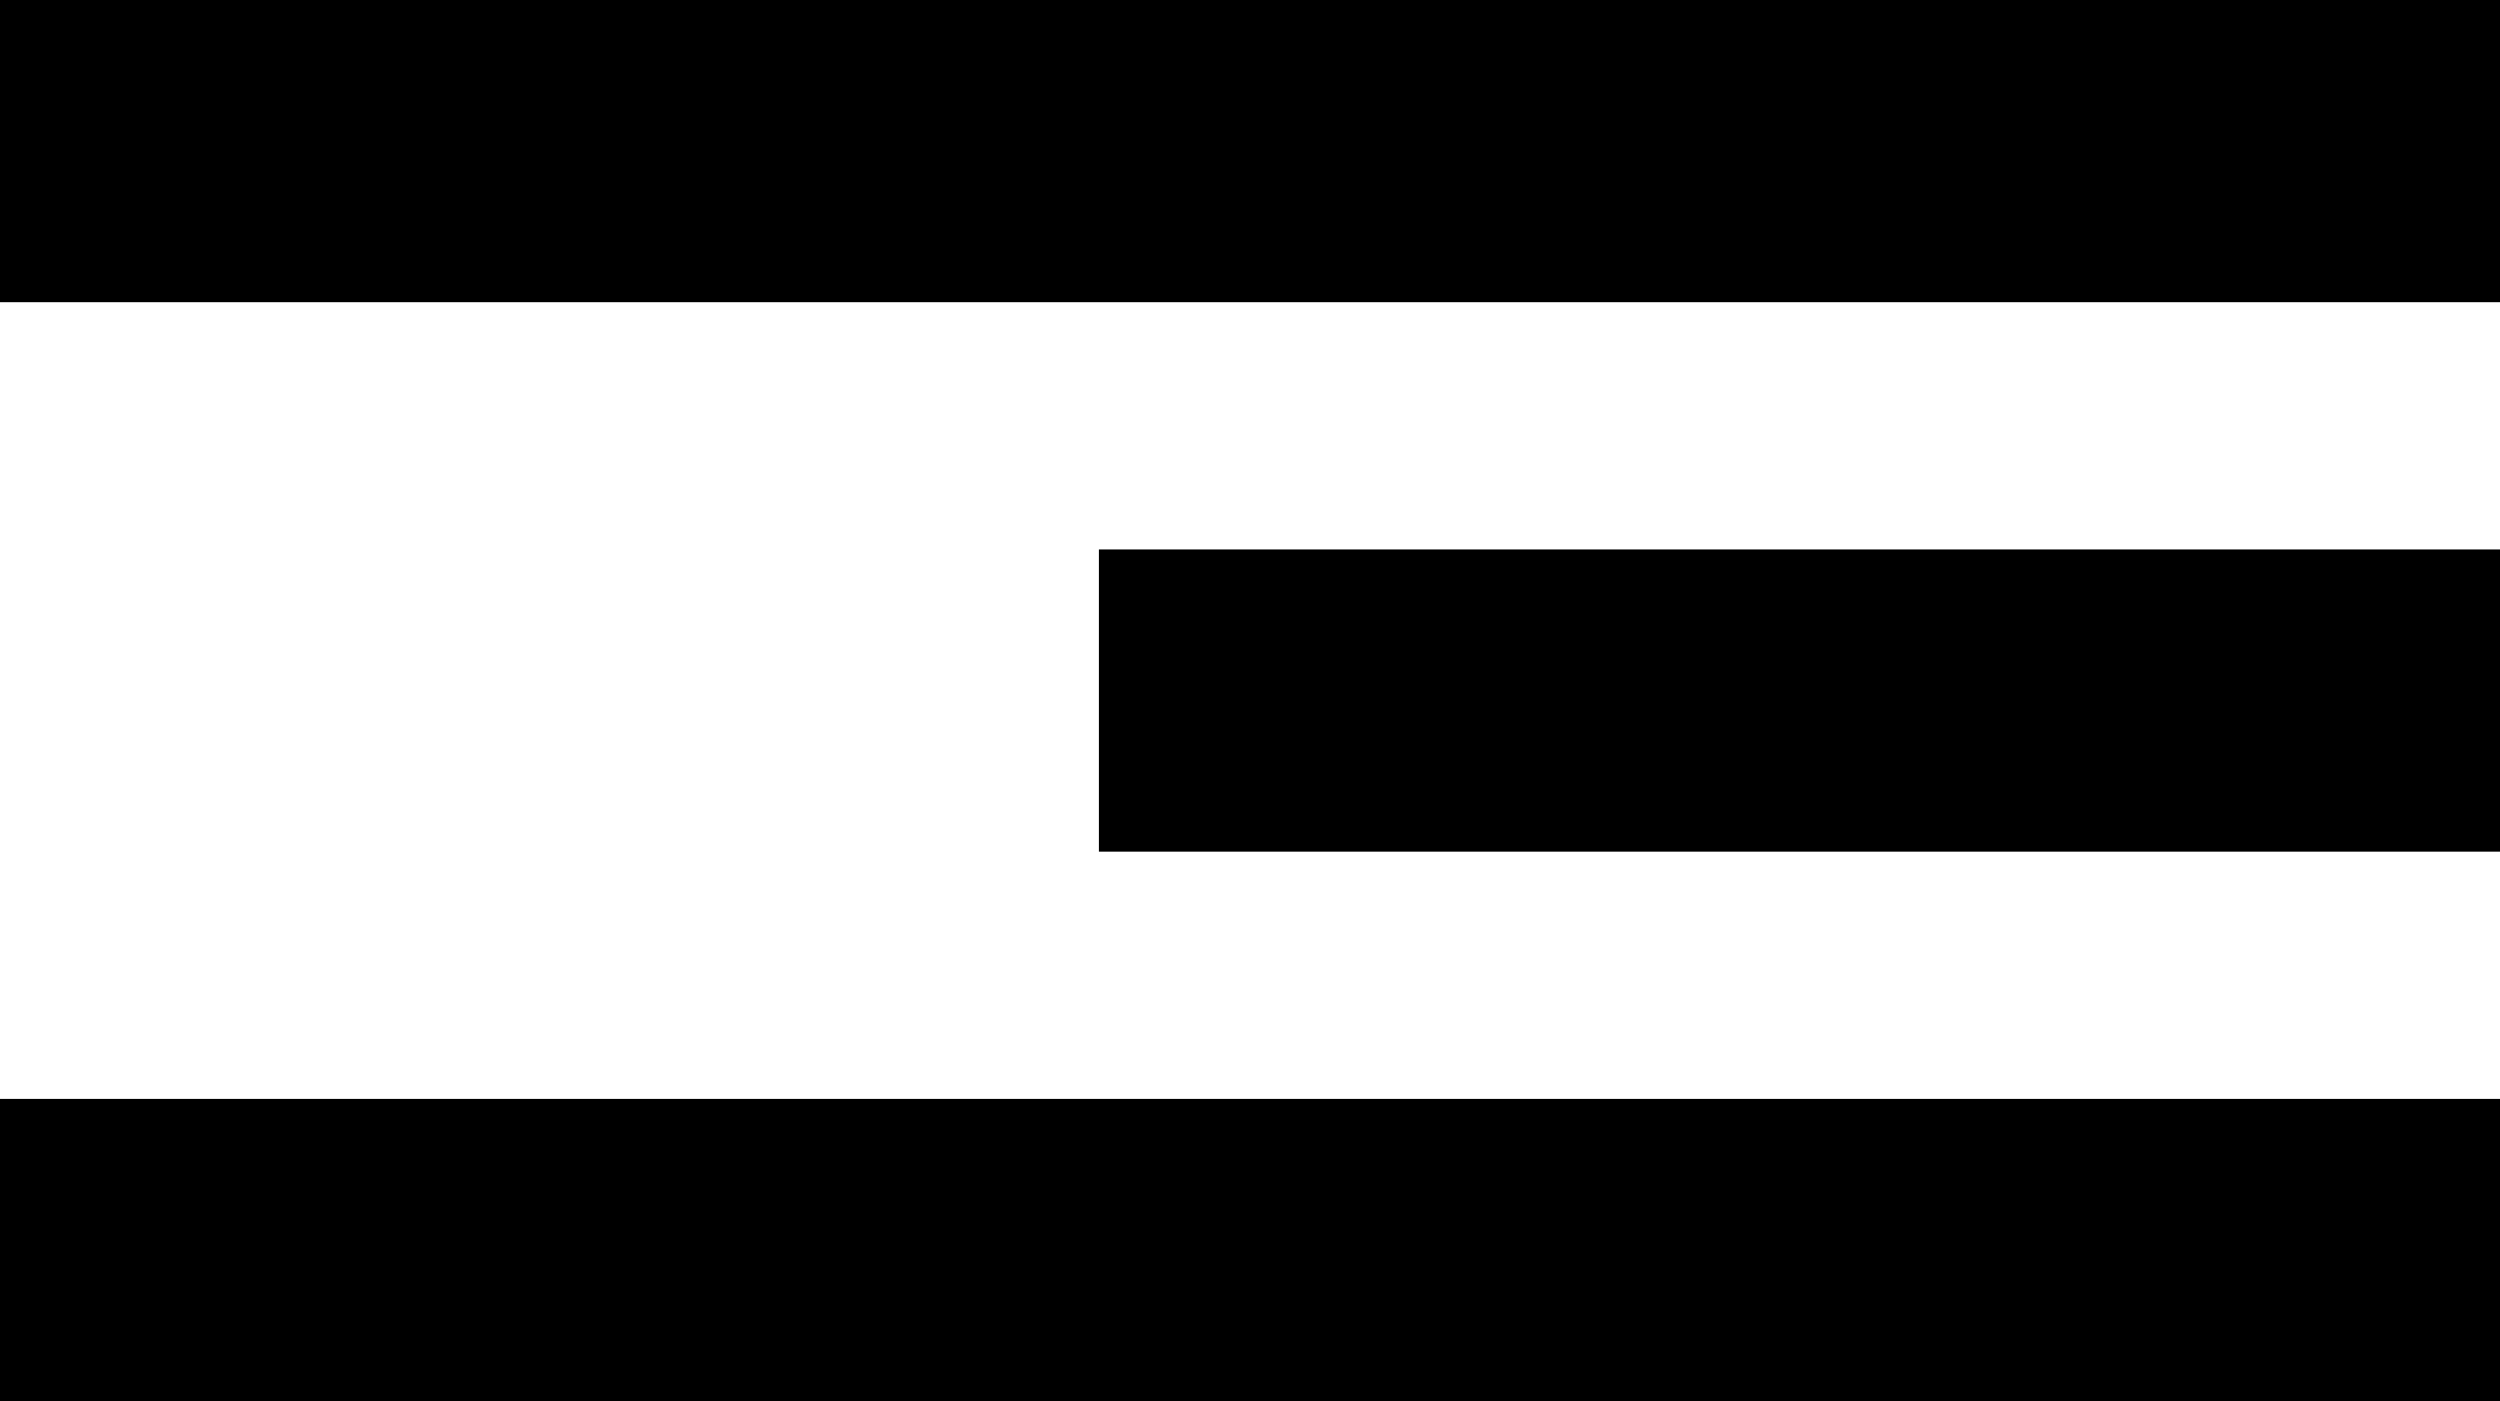 <?xml version="1.0" encoding="UTF-8"?>
<!DOCTYPE svg PUBLIC "-//W3C//DTD SVG 1.1//EN" "http://www.w3.org/Graphics/SVG/1.1/DTD/svg11.dtd">
<svg xmlns="http://www.w3.org/2000/svg" xmlns:xlink="http://www.w3.org/1999/xlink" version="1.1" width="91px" height="51px" viewBox="-0.5 -0.5 91 51" content="&lt;mxfile host=&quot;Electron&quot; modified=&quot;2022-02-10T17:14:59.105Z&quot; agent=&quot;5.0 (Windows NT 10.0; Win64; x64) AppleWebKit/537.36 (KHTML, like Gecko) draw.io/13.9.8 Chrome/85.0.418.121 Electron/10.1.5 Safari/537.36&quot; etag=&quot;OnENrXWdGnMezgJwlvCG&quot; version=&quot;13.9.8&quot; type=&quot;device&quot;&gt;&lt;diagram id=&quot;_PFSSR4OLqtVz_zF2xvy&quot; name=&quot;Page-1&quot;&gt;1ZRRT4MwEIB/DY8mQMVtr8OpmTE+LNHEt4beaGPhSNcN5q+3rMcYkiXzQZPxQNrveuX4emnA0qJ5NLySLyhAB3EomoDdB3E8vZu6dwv2HiRR6EFulPAo6sFKfQHBbtlWCdgMFlpEbVU1hBmWJWR2wLgxWA+XrVEPv1rxHEZglXE9pu9KWNlV1z596AlULu04VvAug8BGcoH1CWKLgKUG0fpR0aSgW4GdHJ/3cCZ6rM5AaS9JqKrkc7dQU4Zv5tUsP9L18/Im9rvsuN7SX1Oxdt9pMLgtBbSbhAGb11JZWFU8a6O1O3fHpC20m0VuuFZap6jRHHJZ6IWwOX0GjIXmbP3R0YprKcACrNm7JZQQT0gktVOU0LzuD2dGSA4OhVqC2iE/7tzLcgPy9Qt37HrcseiHu8nYXfKf7m6vx92o72Z/1ndu2t8Hh9jJzcoW3w==&lt;/diagram&gt;&lt;/mxfile&gt;" style="background-color: rgb(255, 255, 255);"><defs/><g><rect x="0" y="0" width="90" height="10" fill="#000000" stroke="#000000" pointer-events="all"/><rect x="40" y="20" width="50" height="10" fill="#000000" stroke="#000000" pointer-events="all"/><rect x="0" y="40" width="90" height="10" fill="#000000" stroke="#000000" pointer-events="all"/></g></svg>